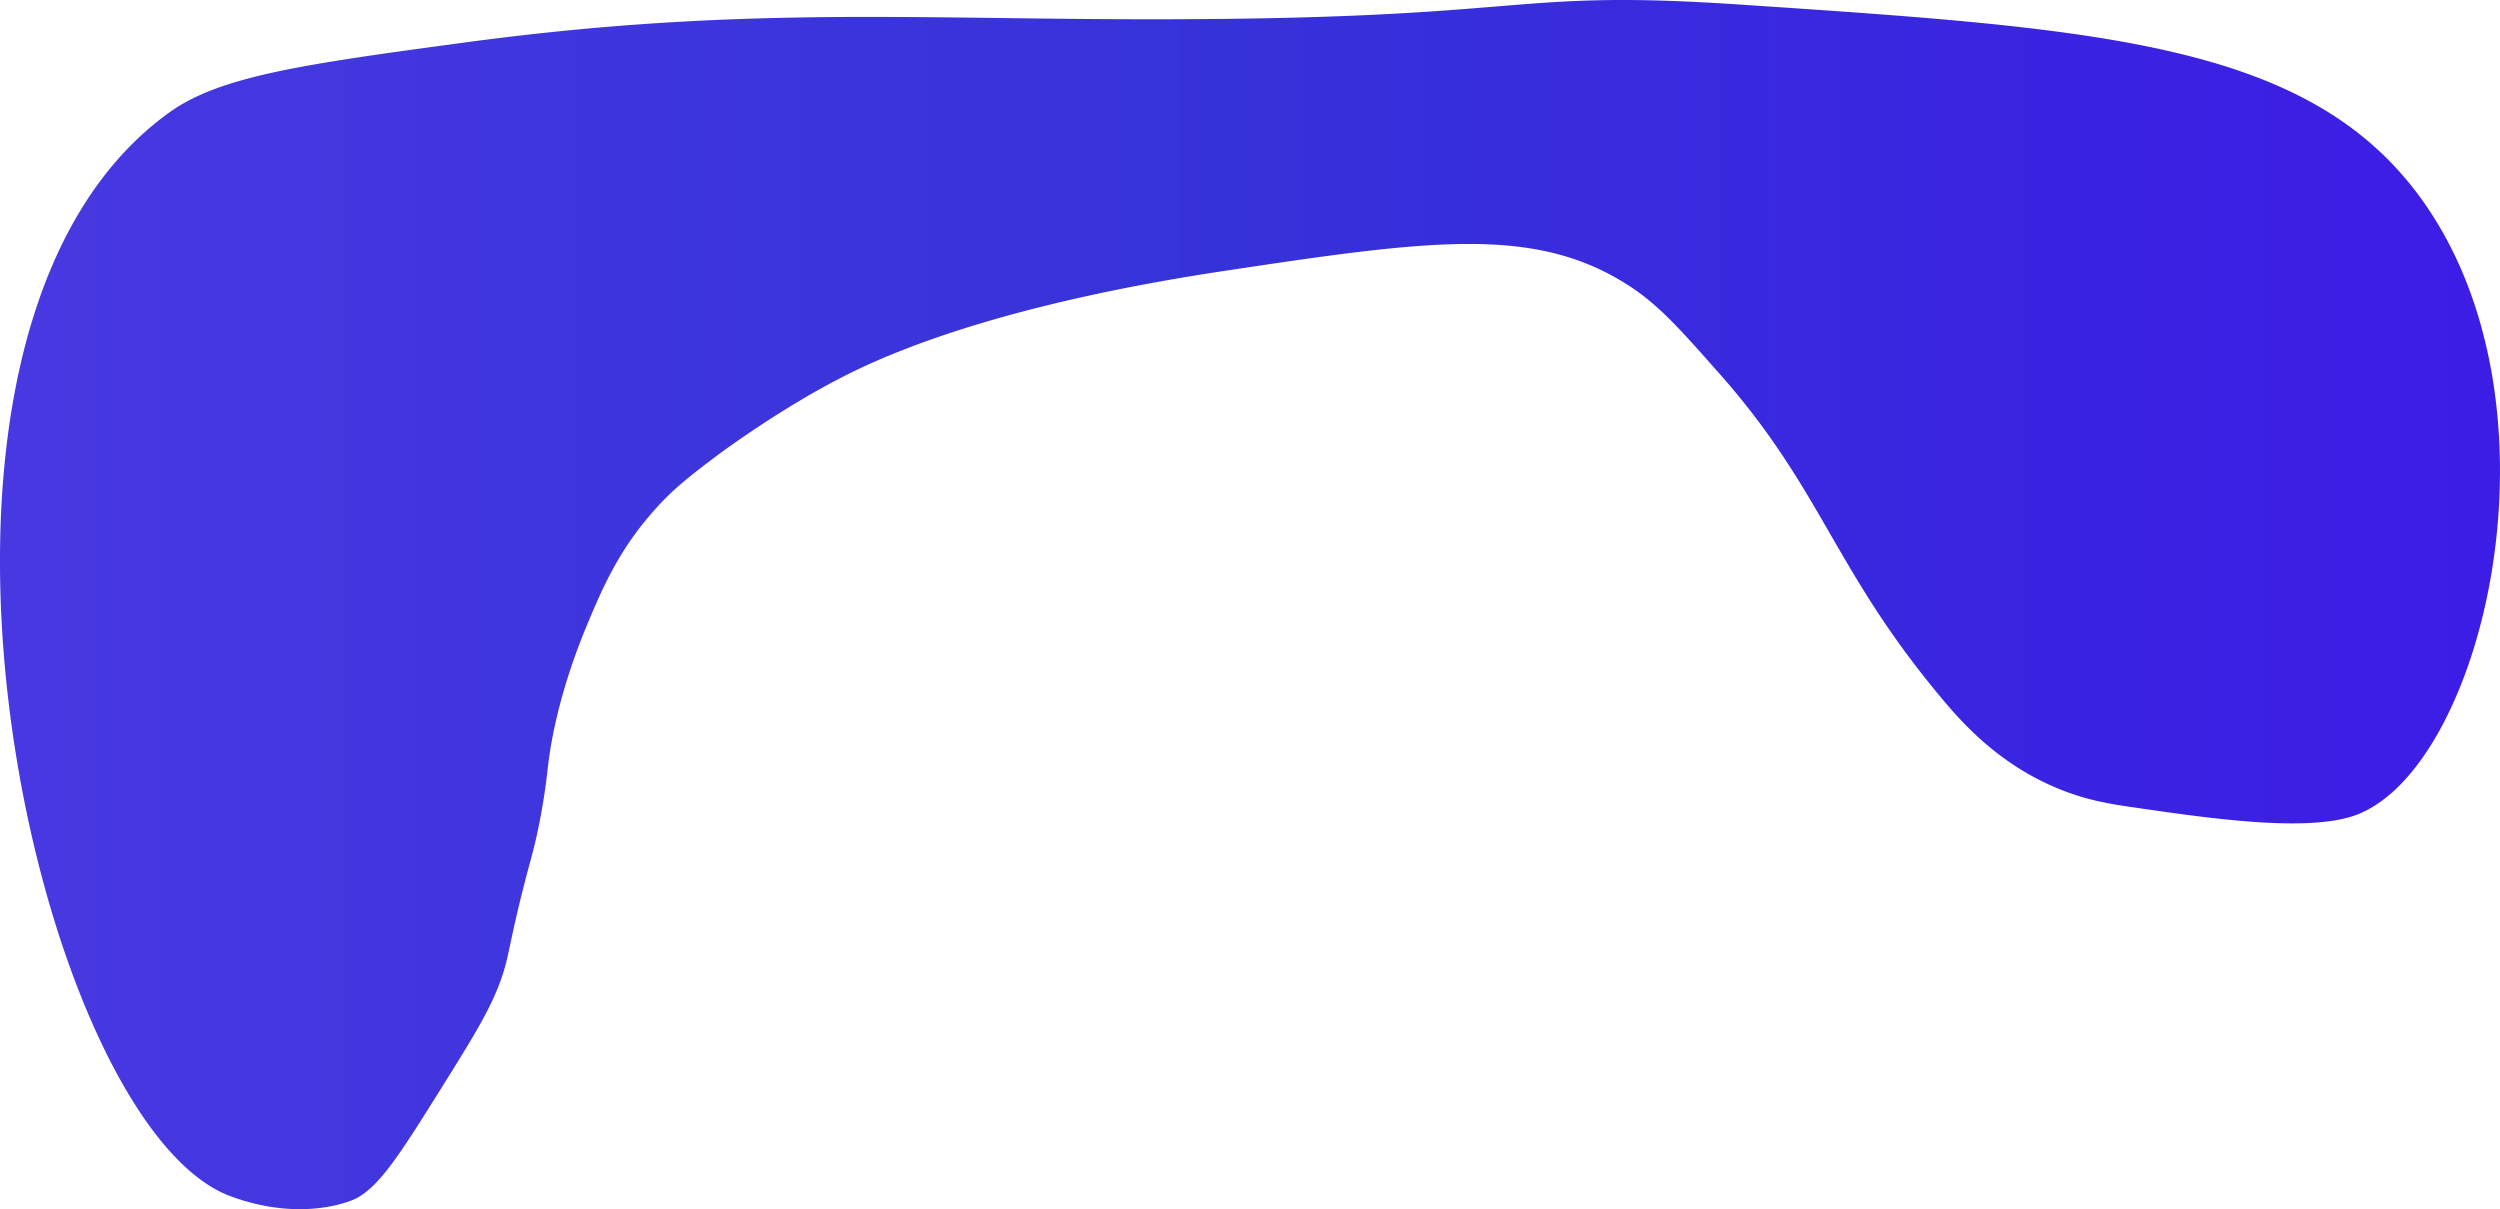<svg xmlns="http://www.w3.org/2000/svg" xmlns:xlink="http://www.w3.org/1999/xlink" viewBox="0 0 1707.65 825.94"><defs><style>.a{fill:url(#a);}</style><linearGradient id="a" x1="-243.33" y1="253.93" x2="1464.31" y2="253.93" gradientUnits="userSpaceOnUse"><stop offset="0" stop-color="#cce0f4"/><stop offset="0" stop-color="#c5d7f3"/><stop offset="0" stop-color="#b1bdf0"/><stop offset="0" stop-color="#9094eb"/><stop offset="0" stop-color="#635be5"/><stop offset="0" stop-color="#4838e1"/><stop offset="0.46" stop-color="#3633d8"/><stop offset="0.99" stop-color="#3c1de6"/></linearGradient></defs><title>svg-header</title><path class="a" d="M1410-24c-77.34-106.07-219.73-115.57-466-132-166.88-11.13-134.92,12-436,10-146.5-1-262.49-7.17-434,16C-37.15-115-93.44-107-128-82-339.56,70.81-220.37,608.11-86,658c50.57,18.78,85,2,85,2,16.48-8,30.54-30.13,58-74,26.52-42.38,39.79-63.57,46-90,2.18-9.28,5-24.75,12-52,3.92-15.22,5.44-19.68,8-31a431,431,0,0,0,8-49c5.52-45.63,22.62-86.53,27-97,10.06-24.05,21.44-50.62,46-78,13.44-15,25.13-23.85,44-38,0,0,41.77-31.25,87-54,32.44-16.32,108-48.4,258-71C732.26,5,803.17-4.68,866,34c22.3,13.72,36.53,29.82,65,62,70.82,80.06,77.58,133.1,152,222,14.65,17.5,40.4,46.52,83,63,16,6.18,29.49,8.73,45,11,53.39,7.8,120.58,17.71,154,6C1452.3,367.42,1513.61,118.1,1410-24Z" transform="translate(243.33 159.04)"/></svg>